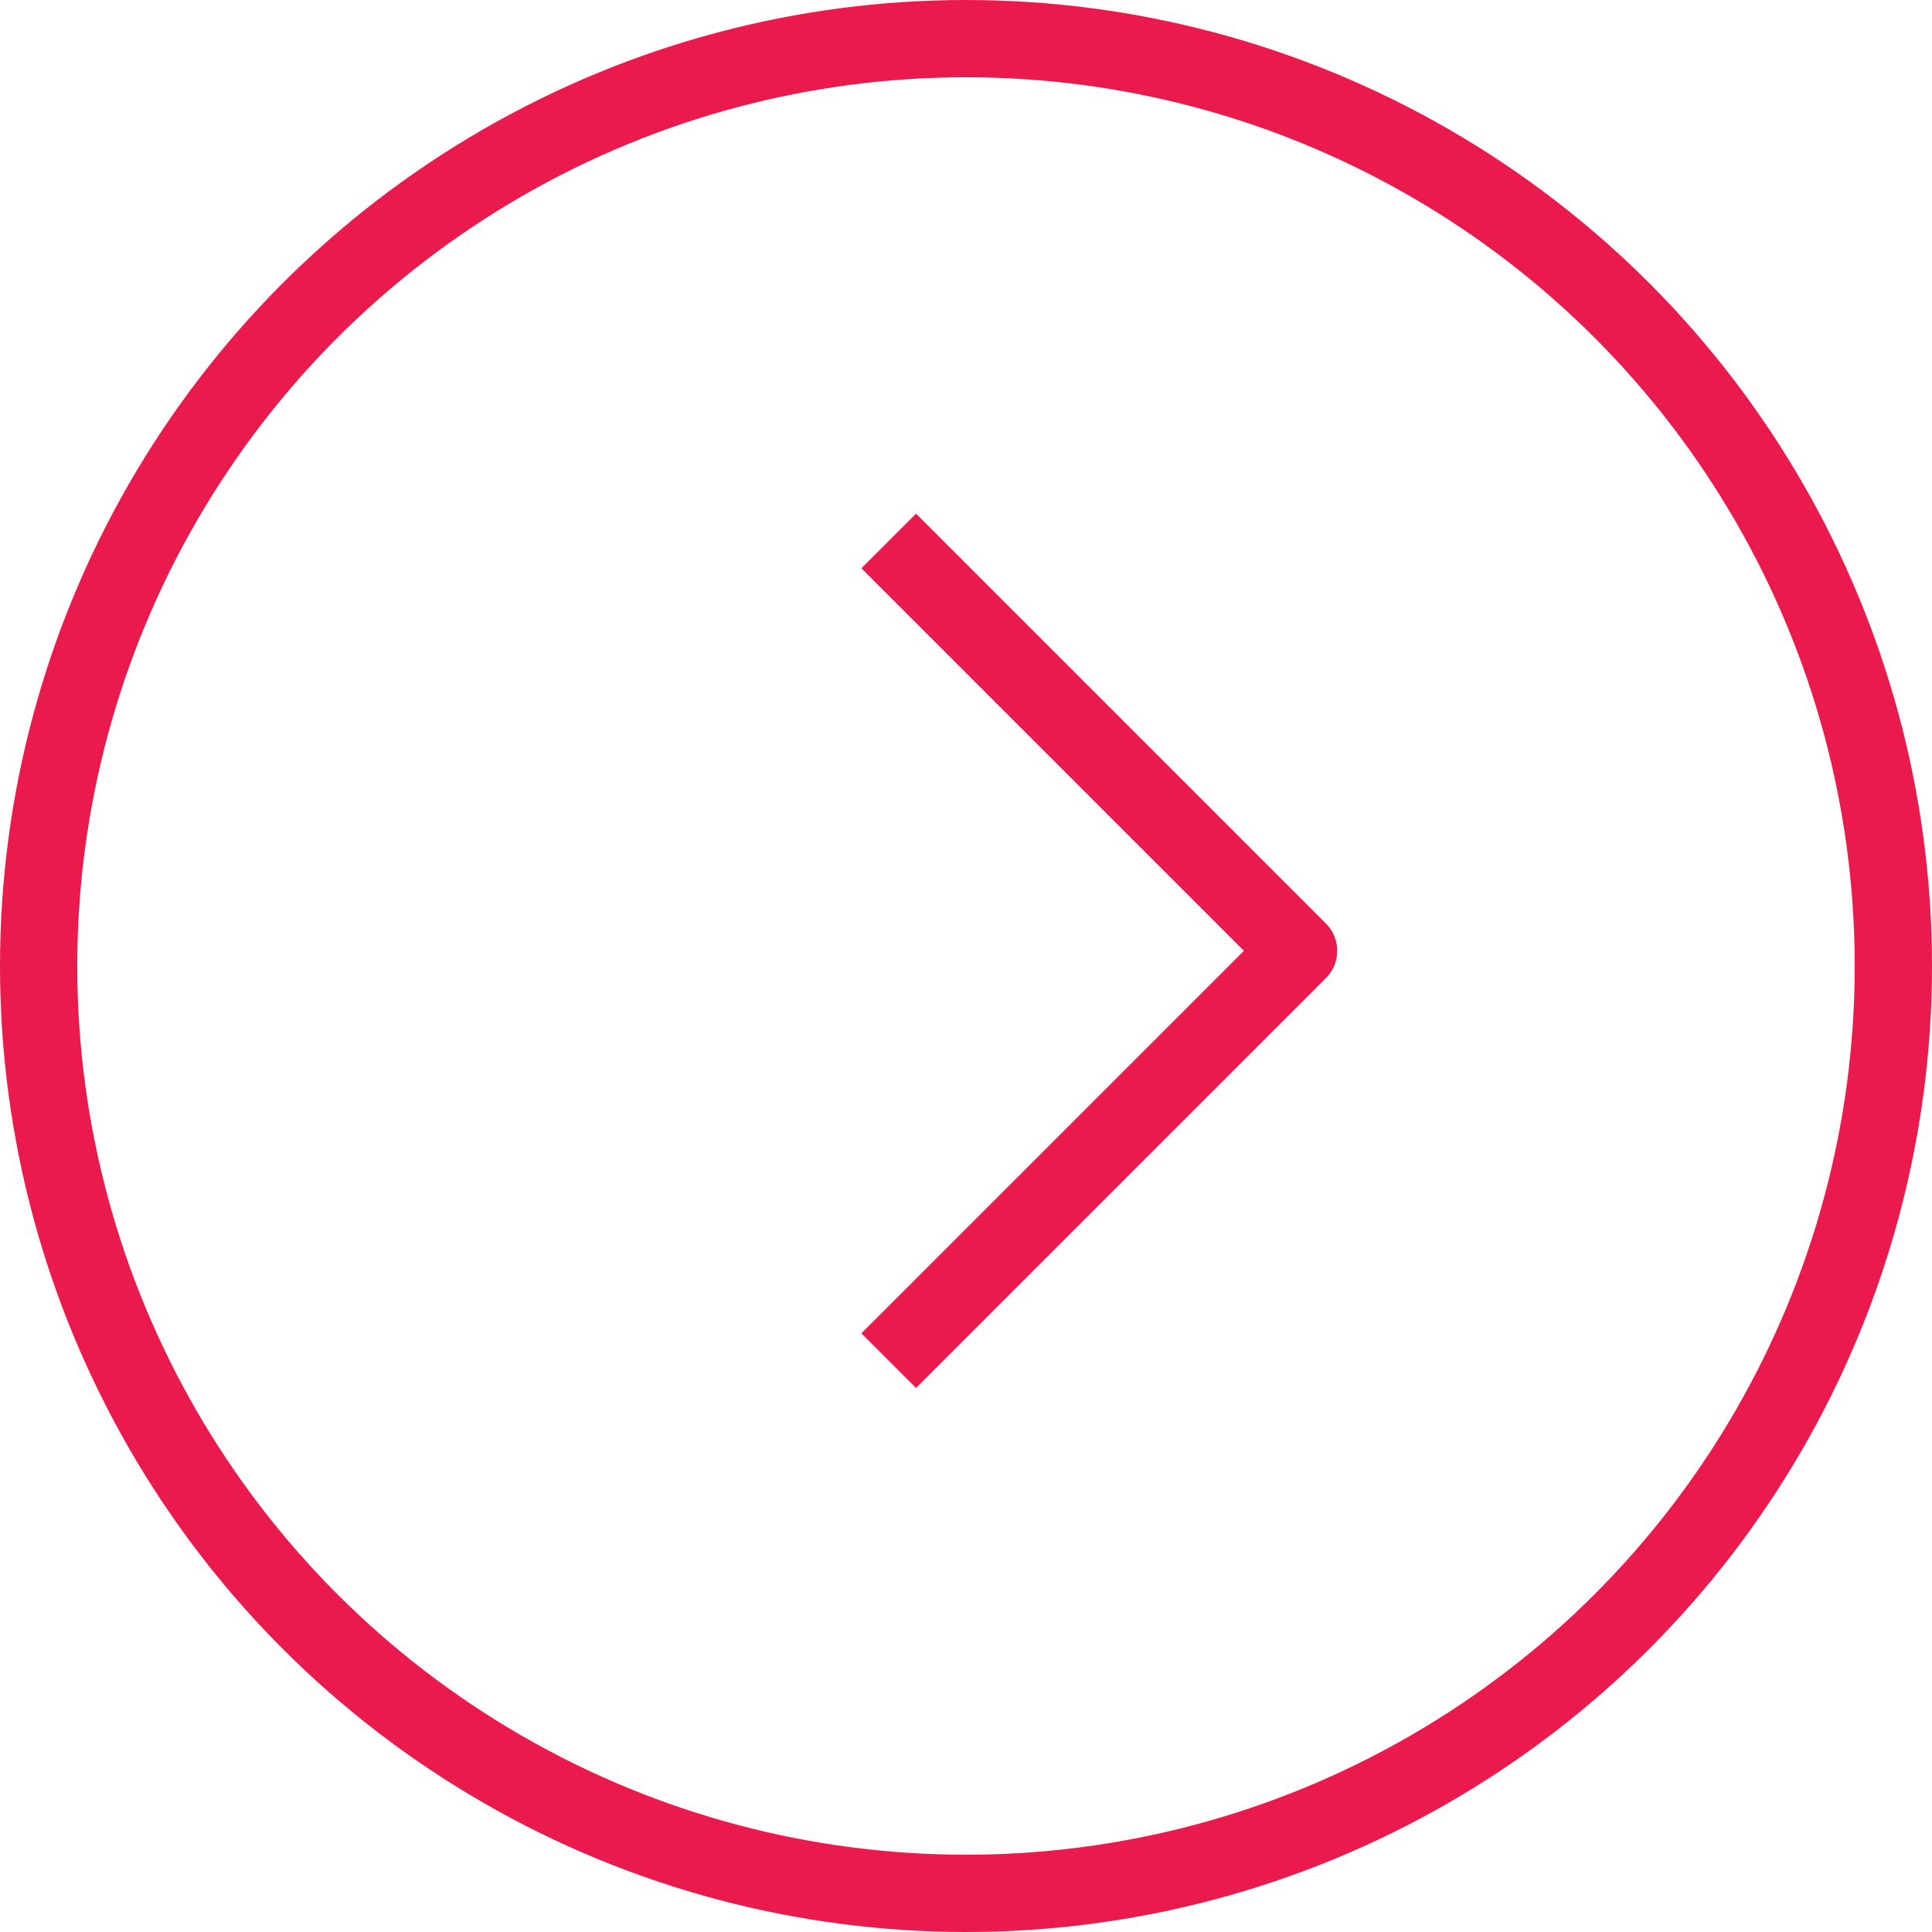 <svg width="50" height="50" viewBox="0 0 50 50" fill="none" xmlns="http://www.w3.org/2000/svg">
<circle cx="25" cy="25" r="24" stroke="#EB1A4C" stroke-width="2"/>
<path d="M23 14L33.607 24.607L23 35.213" stroke="#EB1A4C" stroke-width="2" stroke-linejoin="round"/>
</svg>
